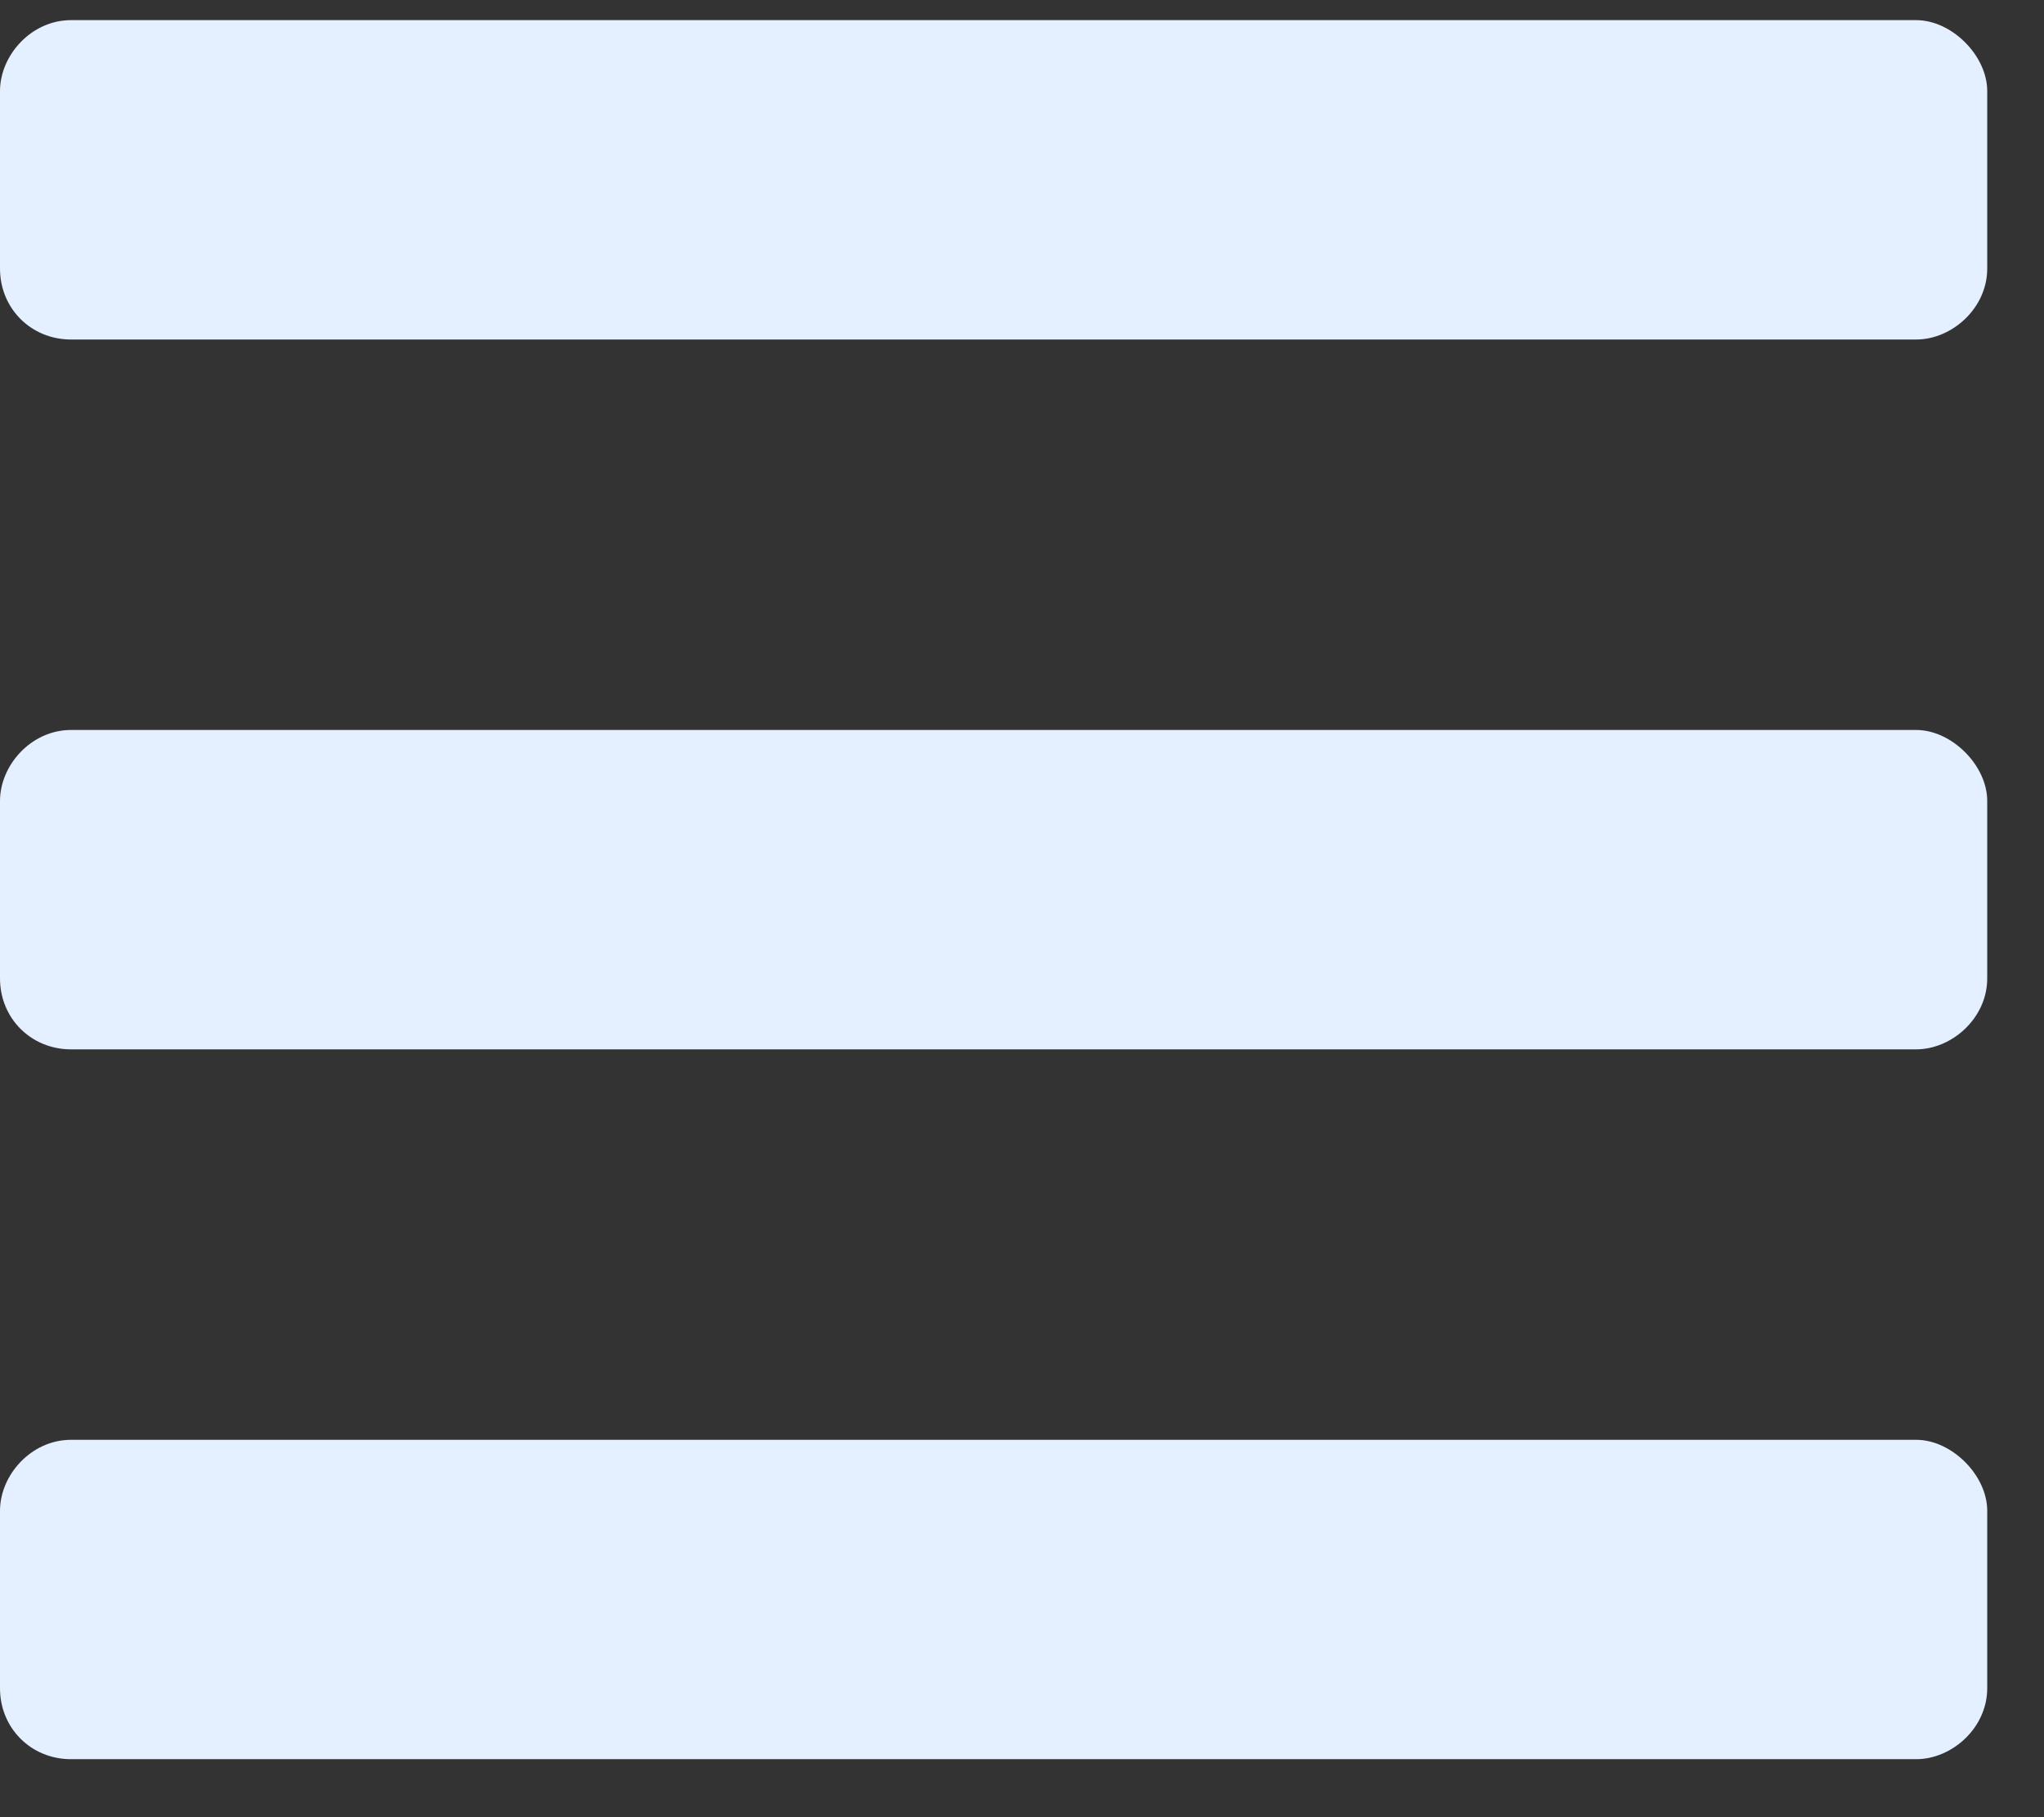 <svg width="27" height="24" viewBox="0 0 27 24" fill="none" xmlns="http://www.w3.org/2000/svg">
<rect x="0" y="0" width="27" height="24" fill="#333333" stroke="none"/>
<path d="M0.938 4.484C0.41 4.484 0 4.074 0 3.547V1.203C0 0.734 0.41 0.266 0.938 0.266H25.312C25.781 0.266 26.25 0.734 26.25 1.203V3.547C26.25 4.074 25.781 4.484 25.312 4.484H0.938ZM0.938 13.859C0.41 13.859 0 13.449 0 12.922V10.578C0 10.109 0.41 9.641 0.938 9.641H25.312C25.781 9.641 26.25 10.109 26.25 10.578V12.922C26.25 13.449 25.781 13.859 25.312 13.859H0.938ZM0.938 23.234C0.41 23.234 0 22.824 0 22.297V19.953C0 19.484 0.41 19.016 0.938 19.016H25.312C25.781 19.016 26.25 19.484 26.25 19.953V22.297C26.25 22.824 25.781 23.234 25.312 23.234H0.938Z" fill="#E4EFFF"/>
</svg>
